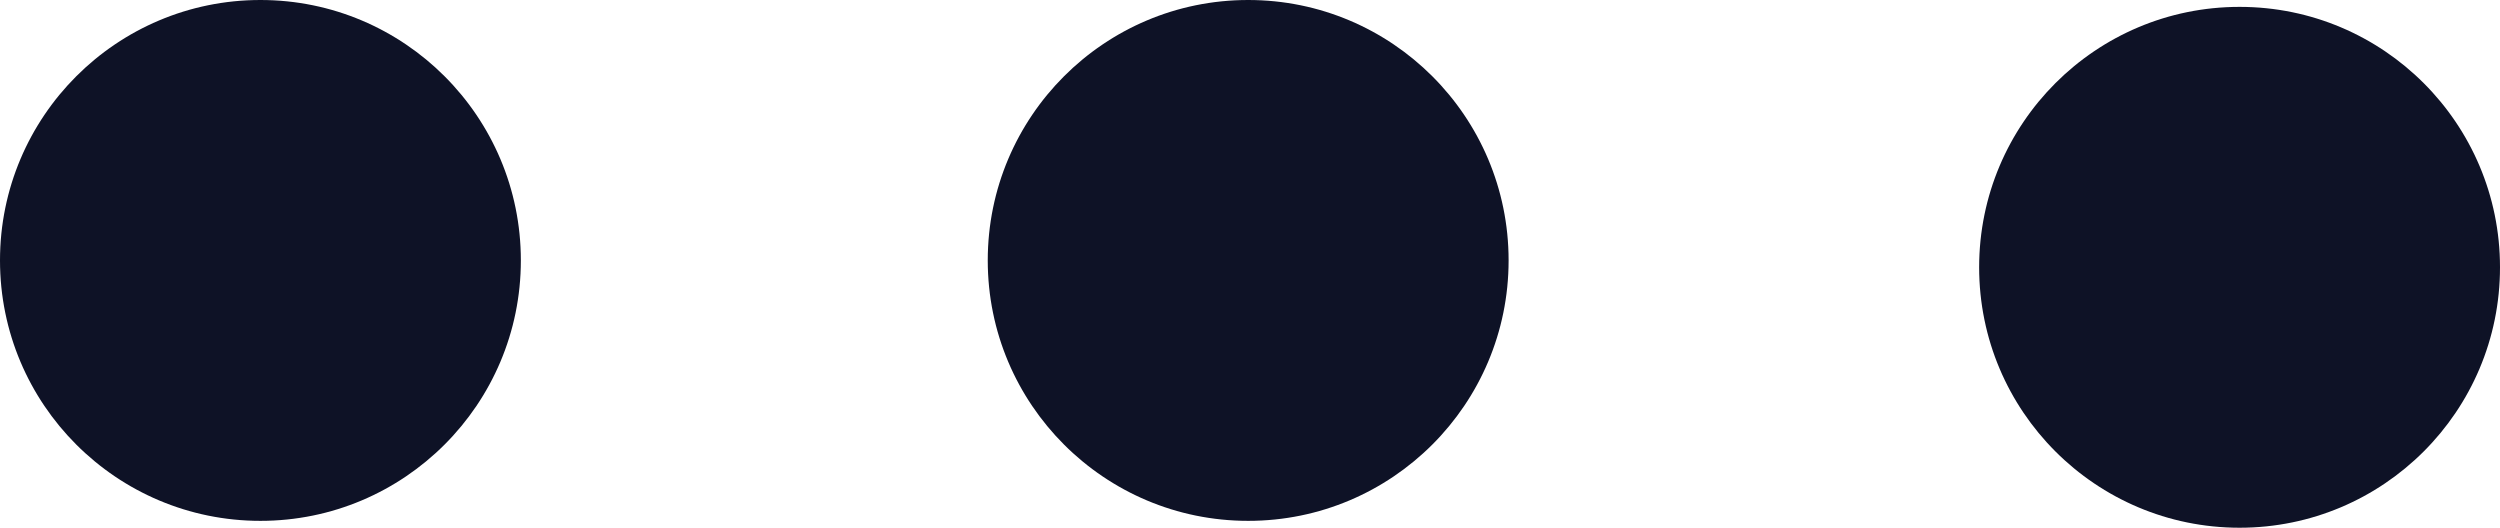 <svg id="menu-dots" xmlns="http://www.w3.org/2000/svg" width="23.999" height="5.066" viewBox="0 0 23.999 5.066">
  <circle id="Ellipse_1413" data-name="Ellipse 1413" cx="2.5" cy="2.5" r="2.5" transform="translate(18.999 0.066)" fill="#0e1226"/>
  <circle id="Ellipse_1414" data-name="Ellipse 1414" cx="2.5" cy="2.5" r="2.5" transform="translate(9.482)" fill="#0e1226"/>
  <circle id="Ellipse_1415" data-name="Ellipse 1415" cx="2.5" cy="2.5" r="2.5" fill="#0e1226"/>
</svg>
